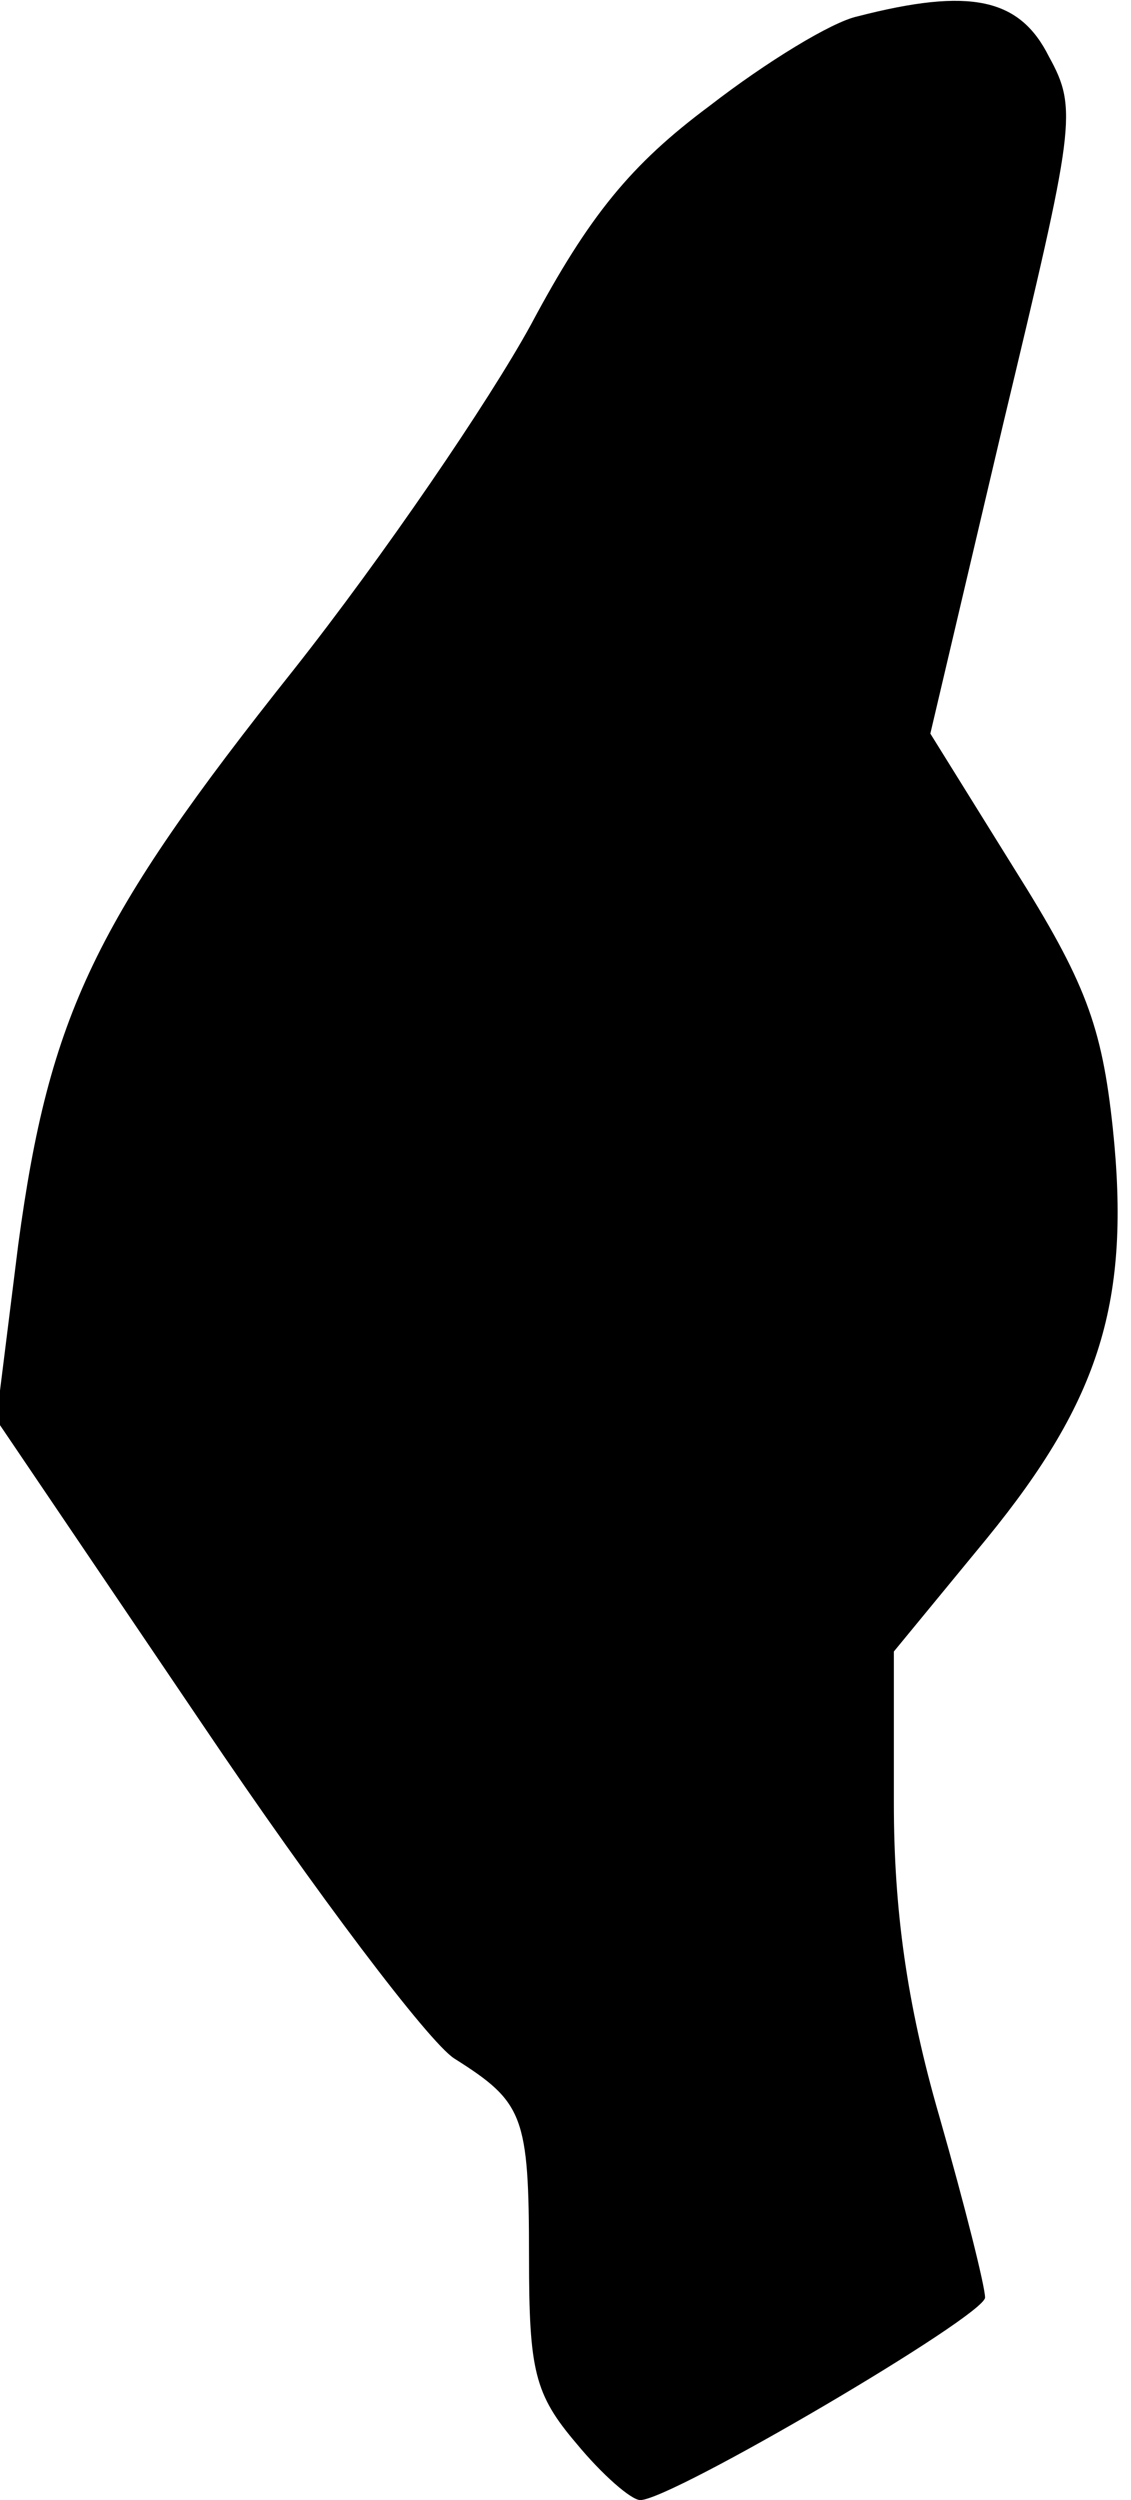 <?xml version="1.0" standalone="no"?>
<!DOCTYPE svg PUBLIC "-//W3C//DTD SVG 20010904//EN"
 "http://www.w3.org/TR/2001/REC-SVG-20010904/DTD/svg10.dtd">
<svg version="1.0" xmlns="http://www.w3.org/2000/svg"
 width="62pt" height="137pt" viewBox="0 0 62 137"
 preserveAspectRatio="xMidYMid meet">
<g transform="translate(0,137) scale(0.1,-0.1)"
fill="#000000" stroke="none">
<path fill="#000000" stroke="none" d="M470 1361 c-14 -3 -50 -25 -81 -49 -43
-32 -66 -60 -98 -120 -23 -42 -81 -127 -130 -189 -109 -137 -134 -189 -151
-315 l-12 -96 113 -167 c62 -92 124 -174 138 -183 38 -24 41 -31 41 -109 0
-62 3 -75 26 -102 14 -17 30 -31 35 -31 17 0 189 101 189 111 0 6 -11 50 -25
99 -18 62 -25 114 -25 172 l0 83 51 62 c62 76 79 130 69 225 -6 56 -15 80 -54
142 l-46 74 40 170 c39 163 41 172 25 201 -16 32 -43 38 -105 22z"/>
</g>
</svg>

